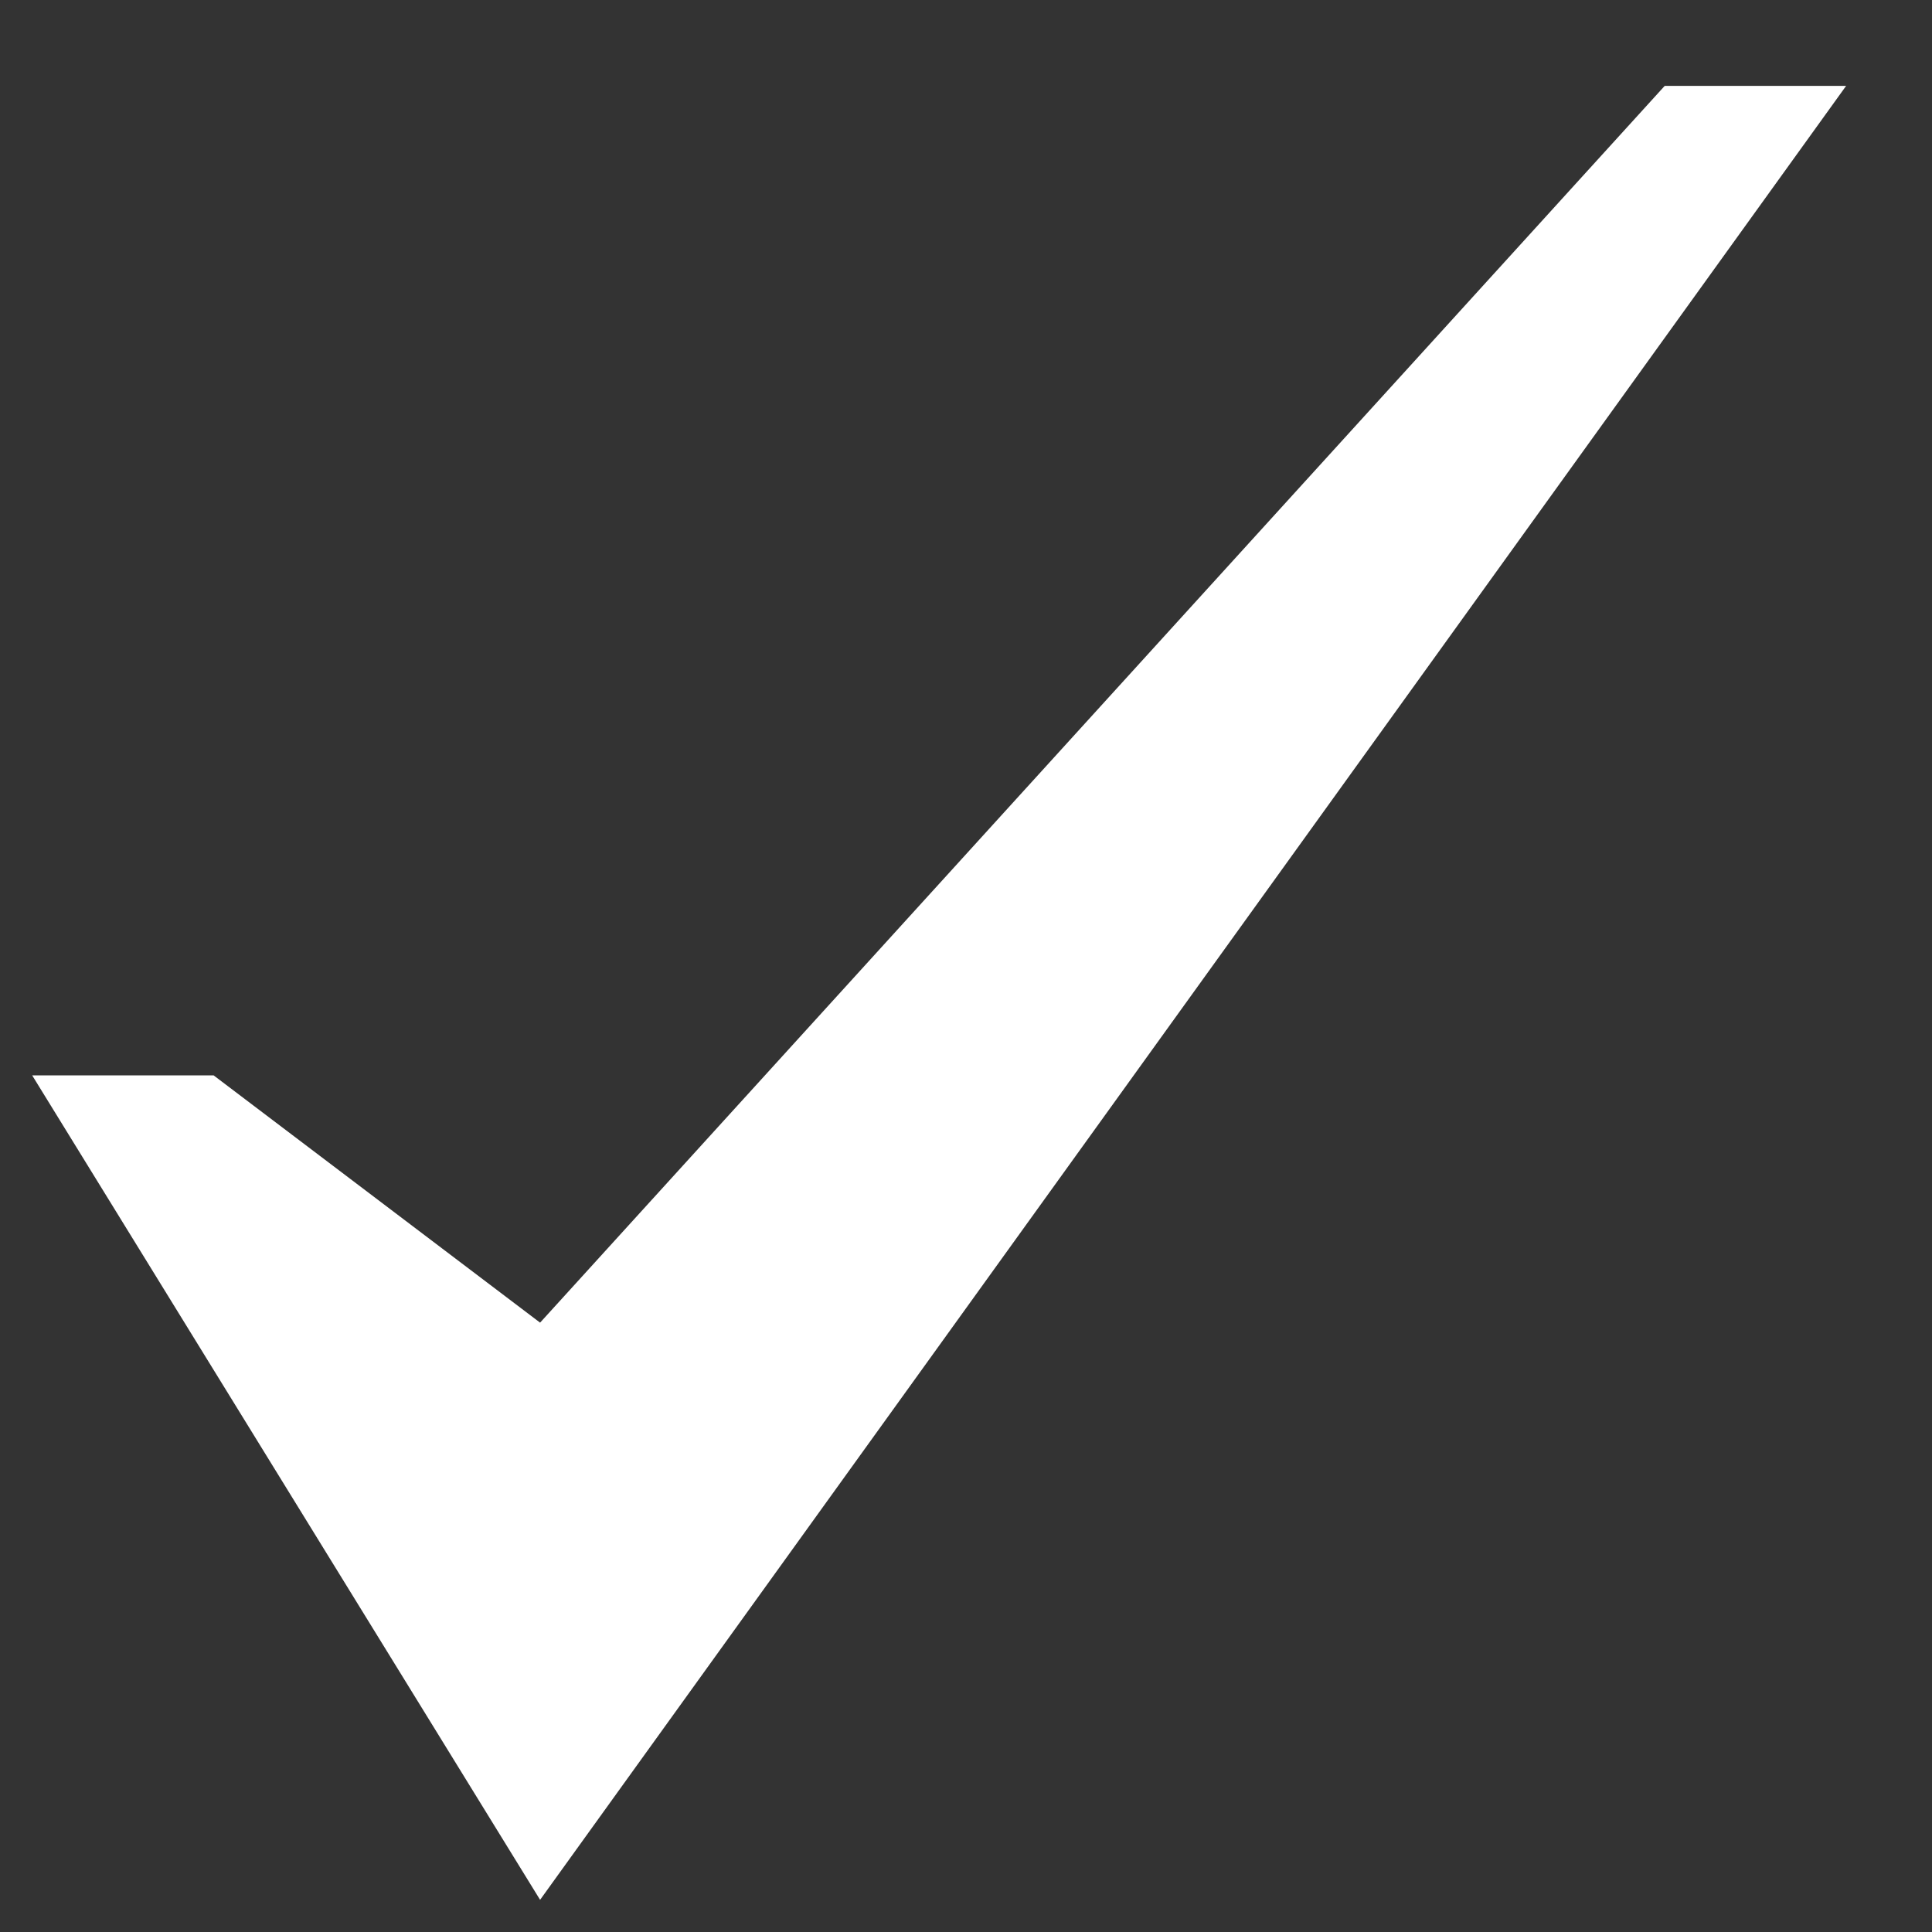 <svg width="20" height="20" viewBox="0 0 20 20" fill="none" xmlns="http://www.w3.org/2000/svg">
<rect x="0" y="0" width="20" height="20" fill="#333333" stroke="none"/>
<path d="M17.233 0.889L5.591 13.692L2.211 11.132H0.333L5.591 19.667L19.111 0.889H17.233Z" fill="white"/>
</svg>
